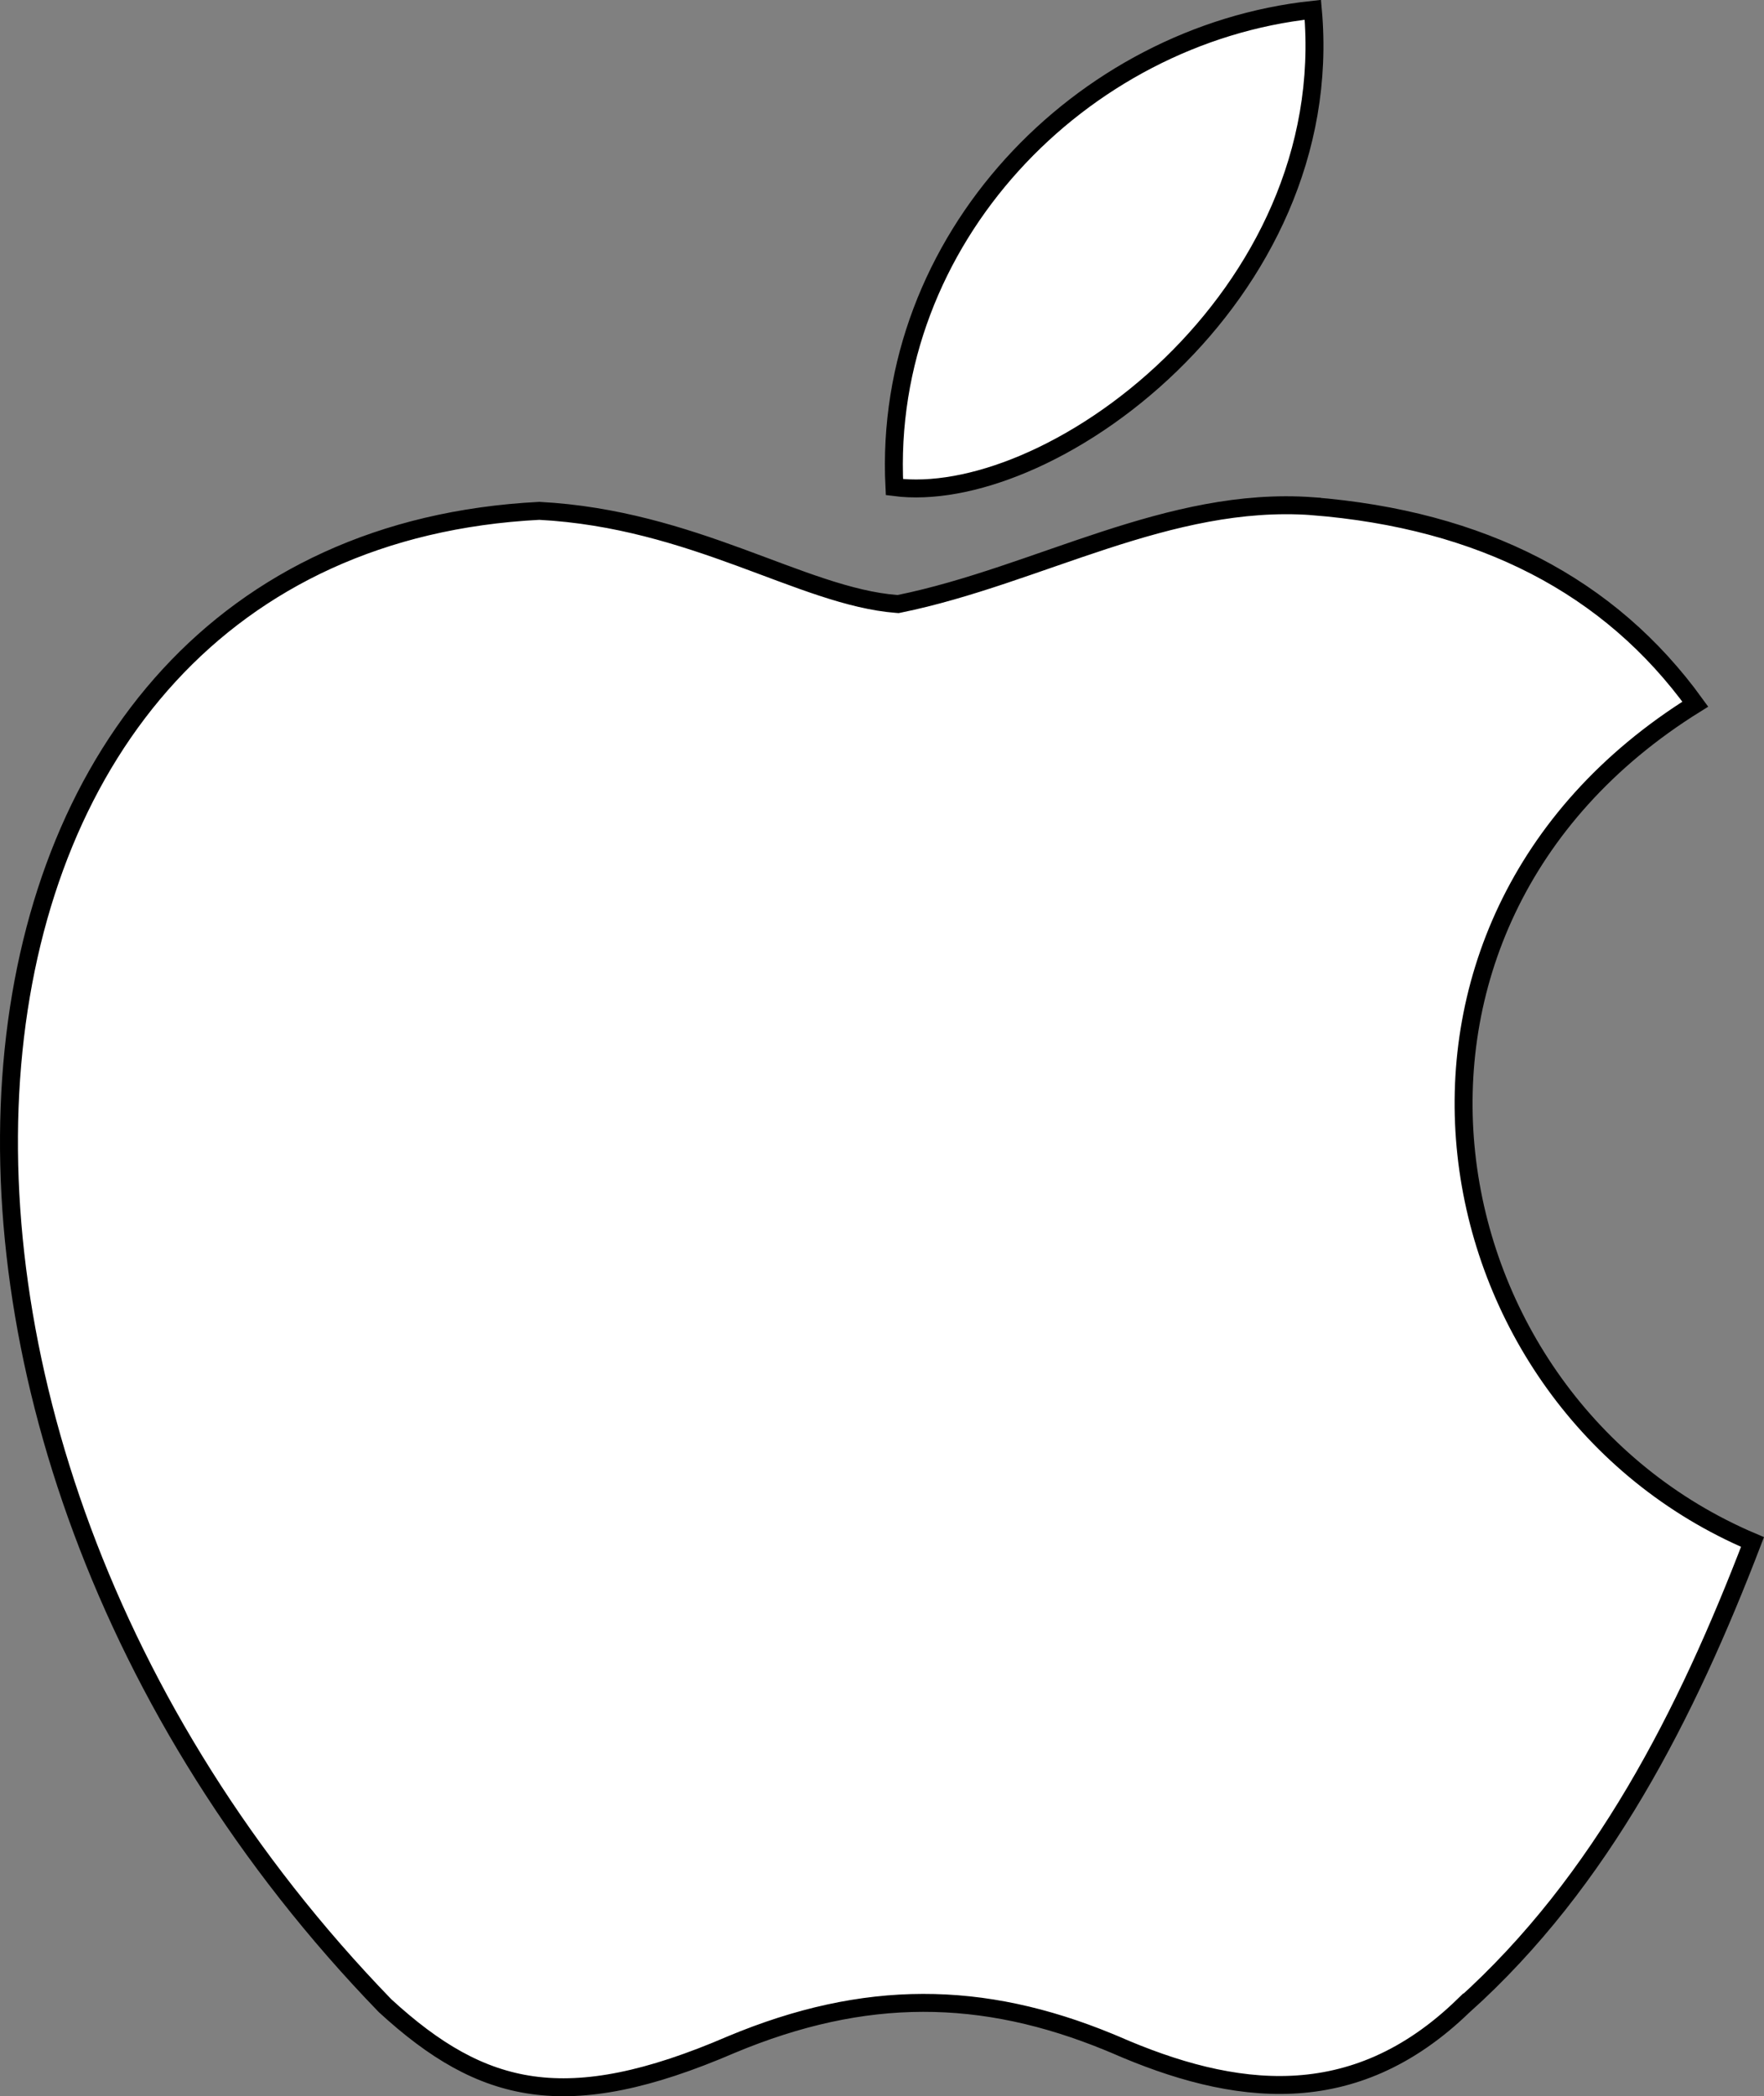 <svg width="590" height="701" viewBox="0 0 590 701" fill="none" xmlns="http://www.w3.org/2000/svg">
<rect x="0" y="0" width="590" height="701" fill="#808080" stroke="none"/>
<path d="M369.394 180.66C392.146 173.246 414.928 167.558 438.83 169.262V169.263C495.602 173.779 538.435 195.913 567.023 235.477C447.495 309.85 475.947 468.908 586.156 515.658C564.229 572.863 535.89 629.082 489.513 670.741L489.493 670.722C470.932 688.733 451.679 696.199 432.262 697.136C412.739 698.078 392.808 692.429 372.973 683.755L372.956 683.748L372.938 683.74L370.919 682.899C328.563 665.5 289.357 665.026 244.578 683.735L244.547 683.749C216.767 695.722 195.966 699.779 178.17 697.308C160.457 694.848 145.261 685.853 128.791 670.721C34.468 573.363 -5.585 450.714 4.524 351.295C9.579 301.59 27.151 257.815 56.59 225.83C85.963 193.917 127.315 173.553 180.381 170.833C206.112 172.192 227.993 179.254 247.427 186.368C266.689 193.419 284.066 200.764 299.967 201.973L300.384 202.004L300.793 201.921C323.966 197.203 346.808 188.02 369.394 180.66ZM439.105 3.275C443.426 51.129 421.494 92.944 391.612 121.917C376.374 136.692 359.141 148.049 342.432 155.105C326.676 161.759 311.59 164.505 299.158 162.896C294.938 79.982 361.645 11.538 439.105 3.275Z" fill="white" stroke="black" stroke-width="6"/>
</svg>
